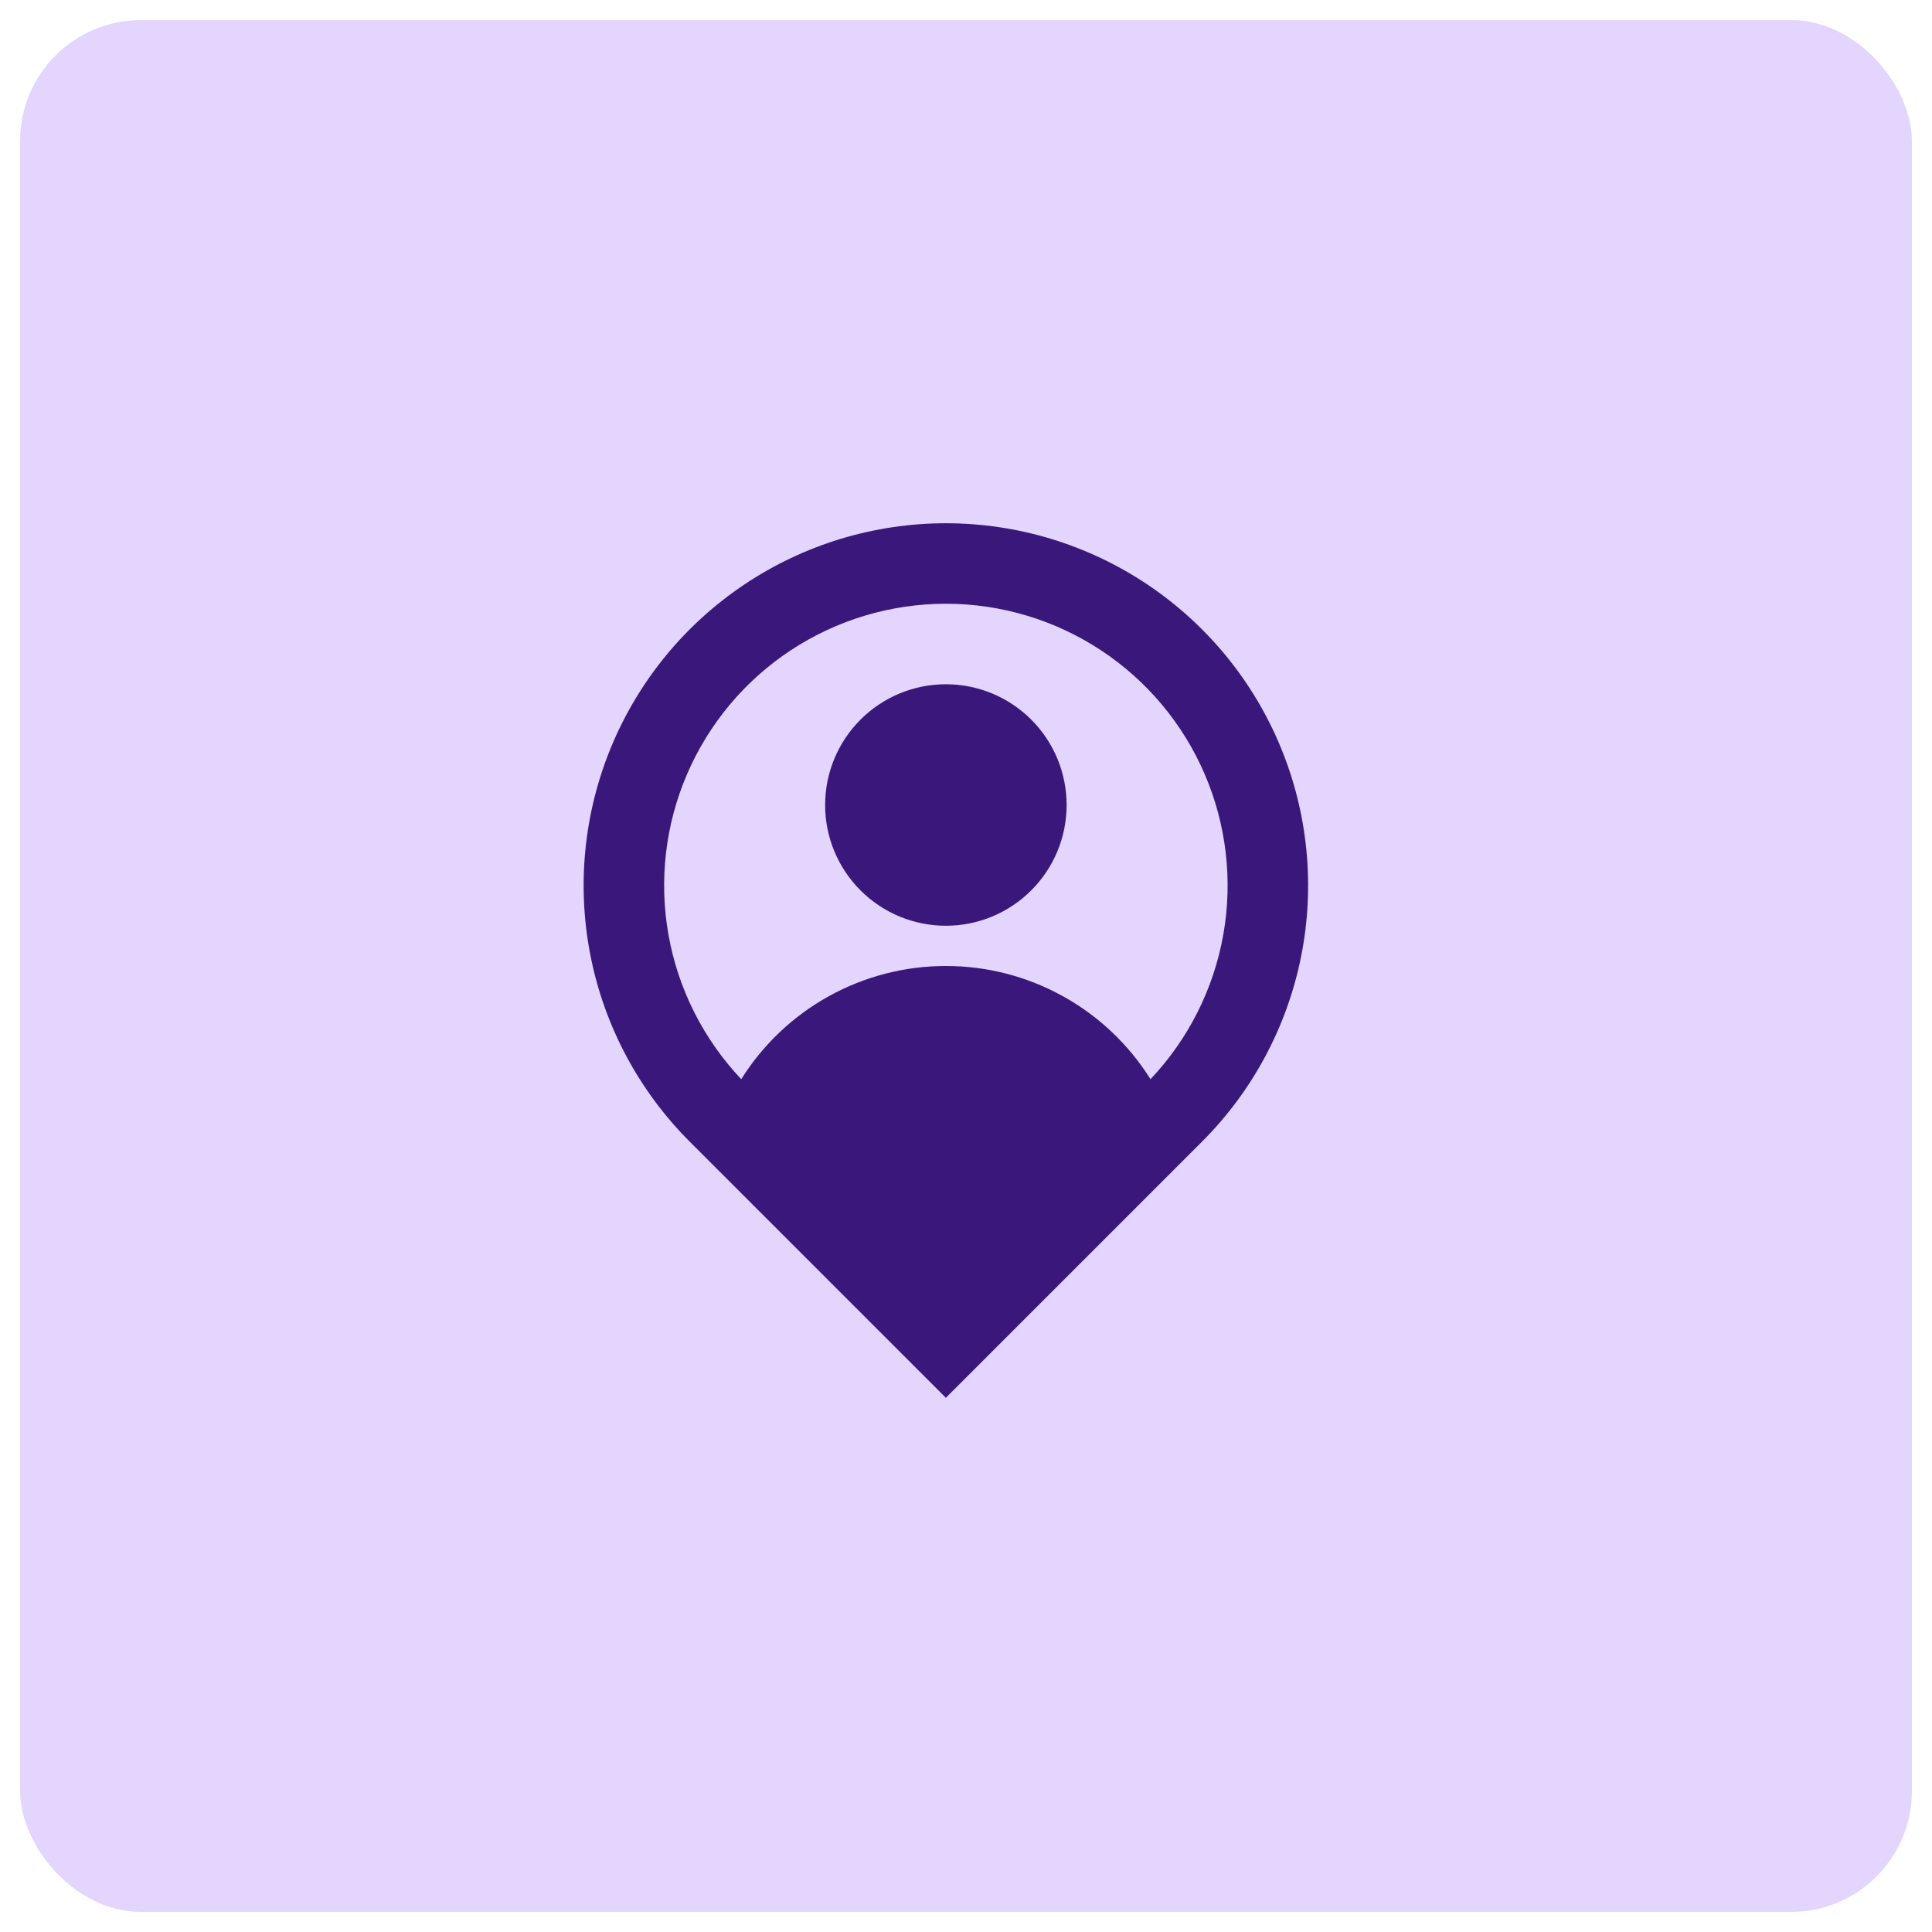 <svg width="48" height="48" viewBox="0 0 48 48" fill="none" xmlns="http://www.w3.org/2000/svg">
<rect x="0.5" y="0.5" width="47" height="47" rx="3" fill="#E3D5FD"/>
<g clip-path="url(#clip0_44_43)">
<path d="M28.584 26.812C29.524 25.818 30.153 24.571 30.392 23.224C30.631 21.877 30.471 20.489 29.93 19.233C29.389 17.976 28.492 16.905 27.349 16.153C26.206 15.401 24.868 15 23.5 15C22.132 15 20.794 15.401 19.651 16.153C18.508 16.905 17.611 17.976 17.07 19.233C16.529 20.489 16.369 21.877 16.608 23.224C16.847 24.571 17.476 25.818 18.416 26.812C18.956 25.951 19.705 25.241 20.595 24.749C21.484 24.257 22.484 23.999 23.5 24C24.516 23.999 25.516 24.257 26.405 24.749C27.295 25.241 28.044 25.951 28.584 26.812ZM23.5 34.728L17.136 28.364C15.877 27.105 15.02 25.502 14.673 23.756C14.326 22.01 14.504 20.2 15.185 18.556C15.866 16.911 17.02 15.506 18.5 14.517C19.98 13.528 21.72 13 23.5 13C25.28 13 27.02 13.528 28.5 14.517C29.98 15.506 31.134 16.911 31.815 18.556C32.496 20.2 32.674 22.01 32.327 23.756C31.98 25.502 31.123 27.105 29.864 28.364L23.5 34.728ZM23.5 23C22.704 23 21.941 22.684 21.379 22.121C20.816 21.559 20.5 20.796 20.5 20C20.5 19.204 20.816 18.441 21.379 17.879C21.941 17.316 22.704 17 23.5 17C24.296 17 25.059 17.316 25.621 17.879C26.184 18.441 26.5 19.204 26.5 20C26.5 20.796 26.184 21.559 25.621 22.121C25.059 22.684 24.296 23 23.5 23Z" fill="#3A187B"/>
</g>
<defs>
<clipPath id="clip0_44_43">
<rect width="24" height="24" fill="white" transform="translate(11.5 11.5)"/>
</clipPath>
</defs>
</svg>

